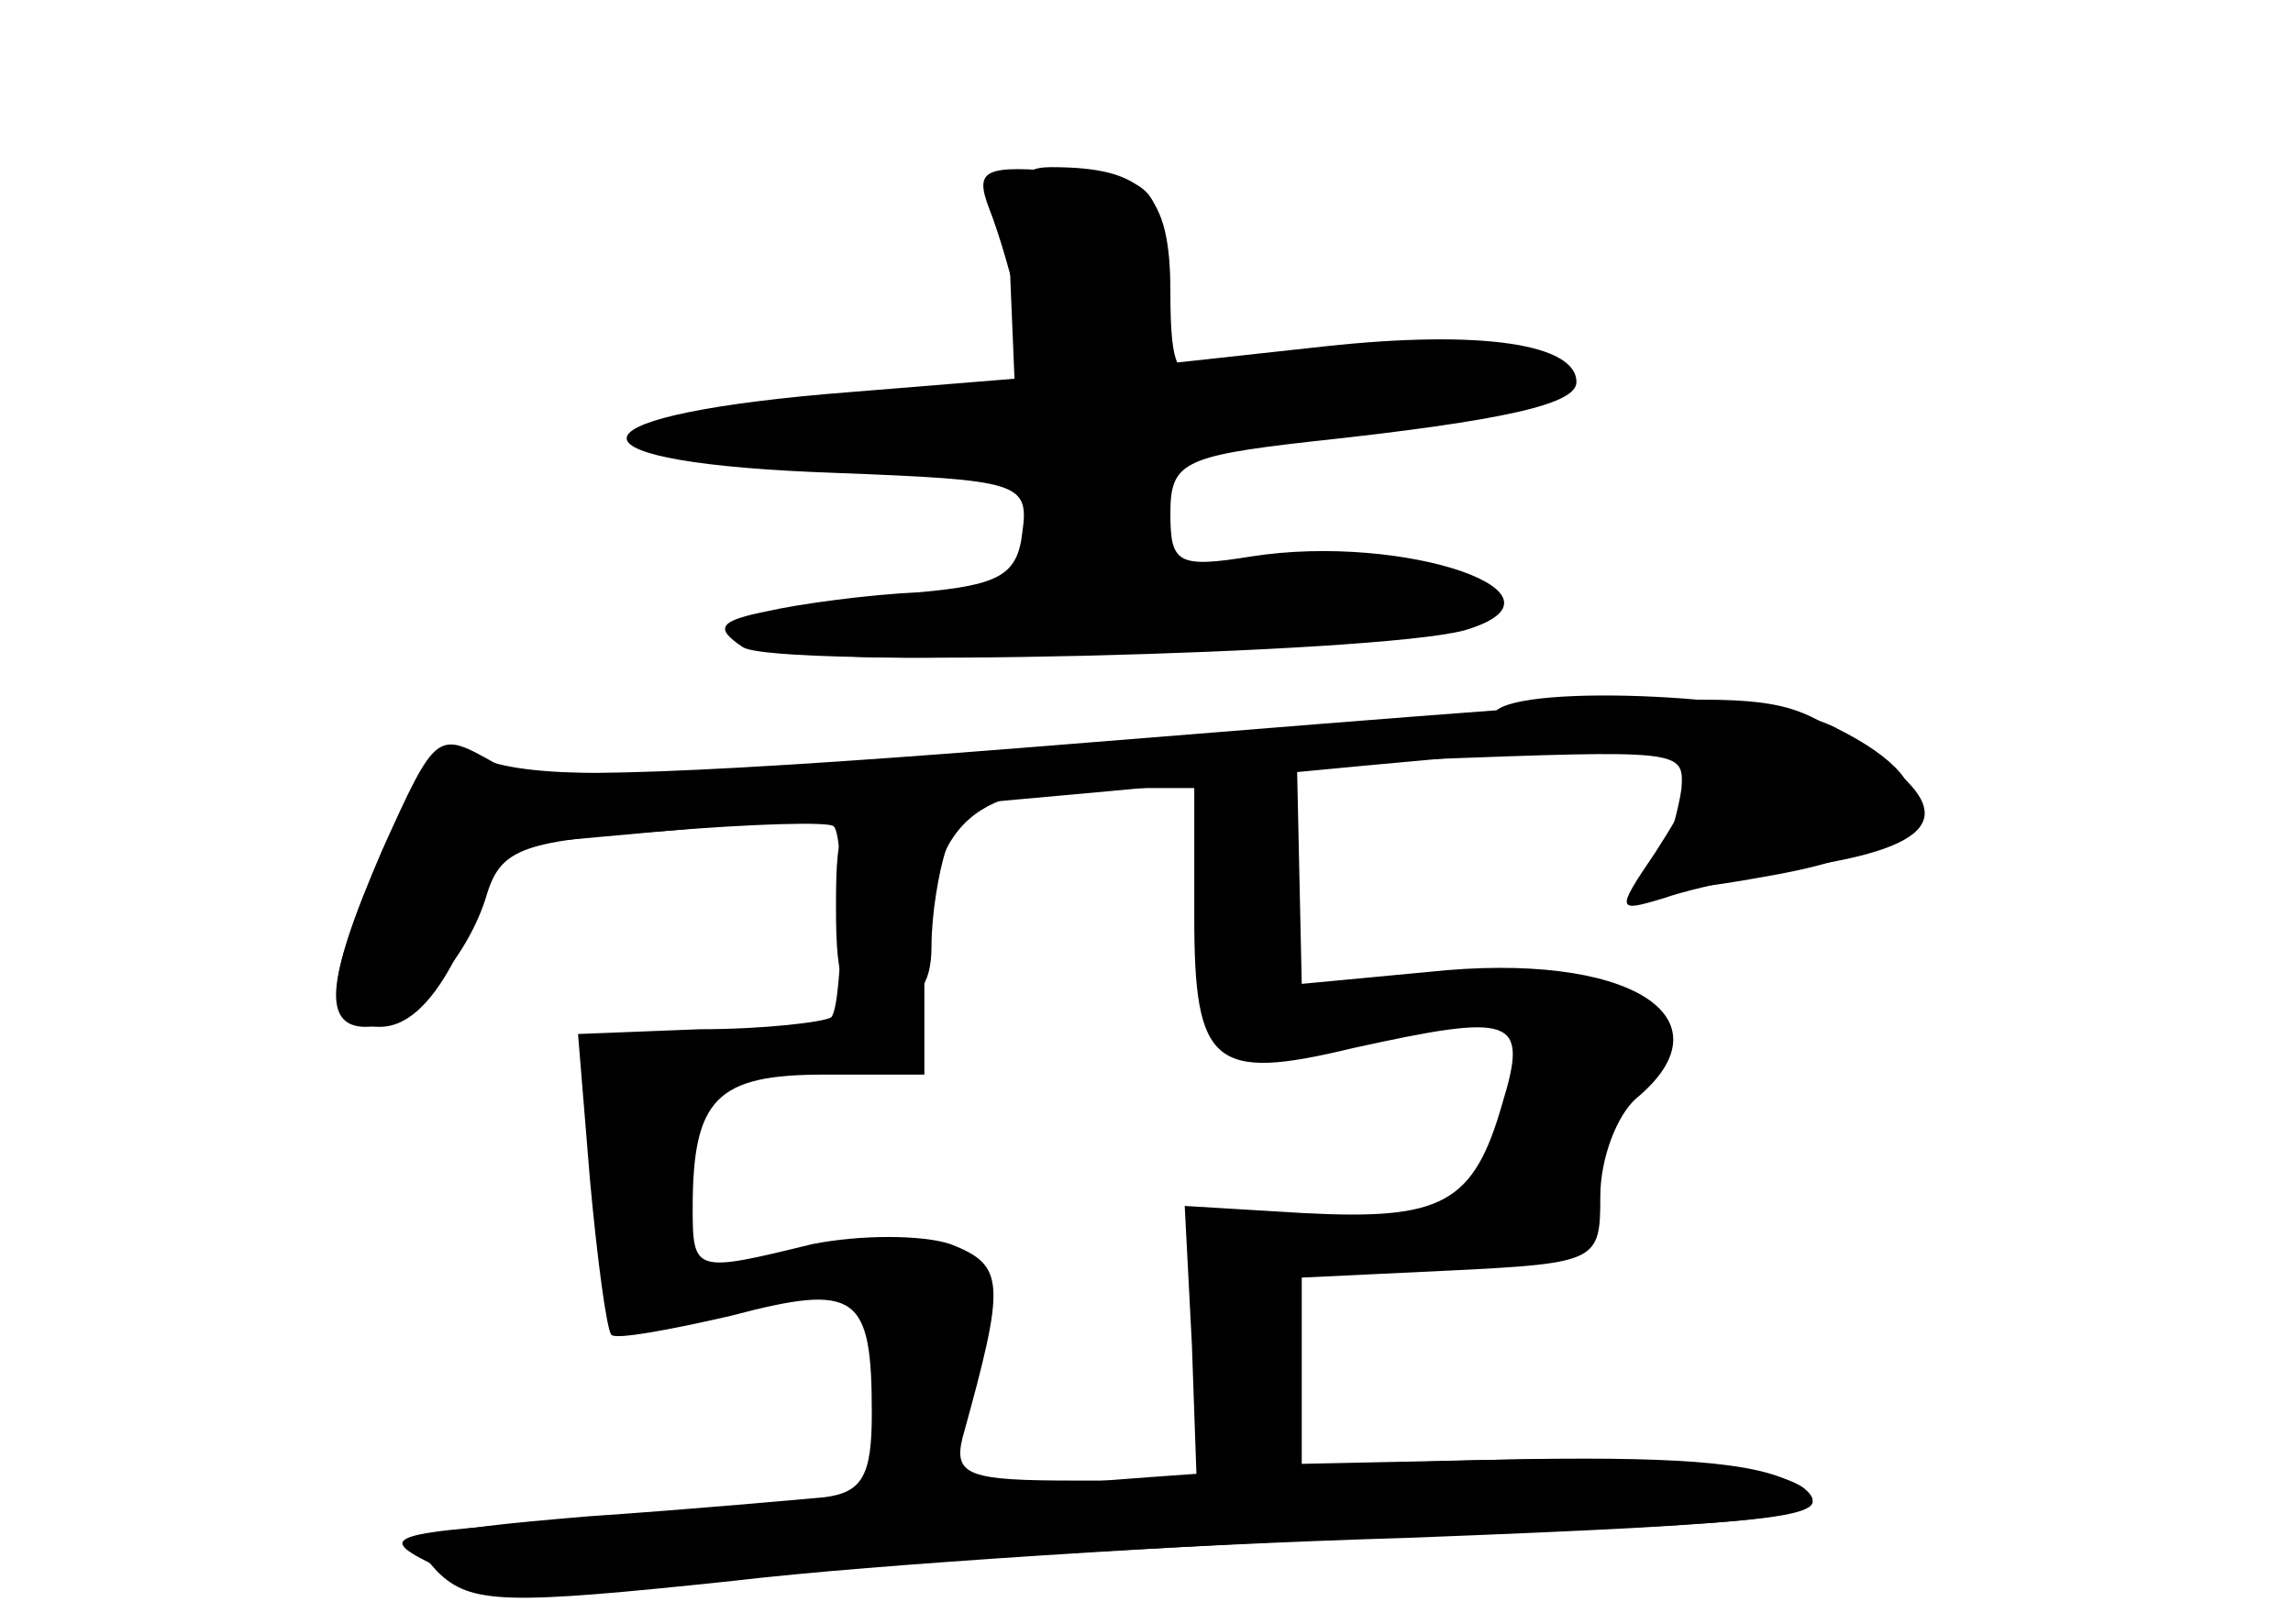<?xml version="1.0" standalone="no"?>
<!DOCTYPE svg PUBLIC "-//W3C//DTD SVG 20010904//EN"
 "http://www.w3.org/TR/2001/REC-SVG-20010904/DTD/svg10.dtd">
<svg version="1.0" xmlns="http://www.w3.org/2000/svg"
 width="96pt" height="68pt" viewBox="0 0 96 68"
 preserveAspectRatio="xMidYMid meet">
<g transform="translate(0,68) scale(0.1,-0.1)" fill="#000000" stroke="none">
<g id="part-0" class="char-part">
  <path d="M414 593 c4 -10 10 -30 13 -45 l5 -26 -86 -7 c-113 -10 -111 -29 3
-33 78 -3 82 -4 79 -25 -2 -18 -10 -22 -43 -25 -22 -1 -51 -5 -64 -8 -20 -4
-22 -7 -10 -15 14 -9 264 -3 302 7 51 15 -25 41 -89 31 -31 -5 -34 -3 -34 18
0 21 5 24 58 30 84 9 112 16 112 25 0 16 -40 22 -105 15 l-64 -7 -3 38 c-3 37
-5 39 -42 42 -34 3 -38 1 -32 -15z"/>
  <path d="M626 382 c-2 -1 -32 -4 -67 -6 -35 -3 -111 -8 -169 -13 -127 -9 -170
-9 -190 0 -12 6 -21 -4 -38 -38 -25 -52 -28 -75 -9 -75 17 0 43 28 51 56 6 19
16 22 74 26 37 3 69 4 71 2 5 -4 4 -75 -1 -80 -3 -2 -28 -5 -55 -5 l-51 -2 5
-61 c3 -33 7 -63 9 -65 2 -2 24 2 50 8 53 14 59 9 59 -41 0 -26 -4 -33 -20
-35 -11 -1 -55 -5 -99 -8 -71 -6 -77 -8 -63 -23 14 -14 29 -14 124 -4 59 7
189 15 287 19 156 5 177 8 160 20 -14 10 -46 13 -114 12 l-95 -2 0 39 0 39 63
3 c61 3 62 4 62 31 0 16 7 34 15 41 41 34 -3 62 -87 53 l-53 -5 -1 46 -1 46
53 2 c108 4 109 4 108 -12 -1 -8 -5 -22 -8 -30 -6 -14 0 -15 49 -6 64 12 74
36 24 61 -25 14 -132 19 -143 7z m-126 -86 c0 -62 8 -69 66 -55 68 15 74 13
63 -23 -12 -42 -25 -49 -83 -46 l-50 3 3 -58 2 -57 -51 0 c-44 0 -51 2 -47 18
18 65 18 72 -5 81 -12 4 -38 4 -58 0 -49 -12 -50 -12 -50 15 0 46 10 56 55 56
l42 0 0 38 c0 63 16 82 68 82 l45 0 0 -54z"/>
</g>
<g id="part-1" class="char-part">
  <path d="M423 563 l2 -48 -72 -6 c-101 -7 -103 -19 -5 -19 l82 0 0 -29 c0 -28
-2 -29 -61 -36 -95 -11 -49 -25 61 -19 52 3 106 7 120 9 14 2 36 4 50 4 24 2
24 2 6 16 -14 11 -34 13 -73 9 -52 -7 -53 -6 -53 19 0 28 2 29 114 42 53 5 64
10 52 23 -8 8 -109 5 -138 -4 -15 -4 -18 1 -18 34 0 41 -11 52 -50 52 -15 0
-18 -8 -17 -47z"/>
</g>
<g id="part-2" class="char-part">
  <path d="M455 369 c-159 -13 -235 -16 -247 -9 -25 14 -25 15 -48 -36 -25 -58
-25 -74 -1 -74 13 0 25 13 36 38 l17 38 144 13 c80 7 157 14 172 16 15 2 62 6
105 10 83 6 89 3 60 -42 -17 -25 -16 -25 4 -19 11 4 40 10 64 14 54 9 59 24
16 51 -40 24 -23 24 -322 0z"/>
</g>
<g id="part-3" class="char-part">
  <path d="M350 300 c0 -33 3 -40 20 -40 14 0 20 7 20 24 0 13 3 31 6 40 5 12 0
16 -20 16 -24 0 -26 -4 -26 -40z"/>
</g>
<g id="part-4" class="char-part">
  <path d="M450 59 c-58 -5 -148 -11 -200 -15 -92 -6 -94 -7 -65 -21 24 -13 43
-14 124 -4 53 6 179 14 280 17 157 6 181 9 166 21 -21 15 -133 16 -305 2z"/>
</g>
</g>
</svg>